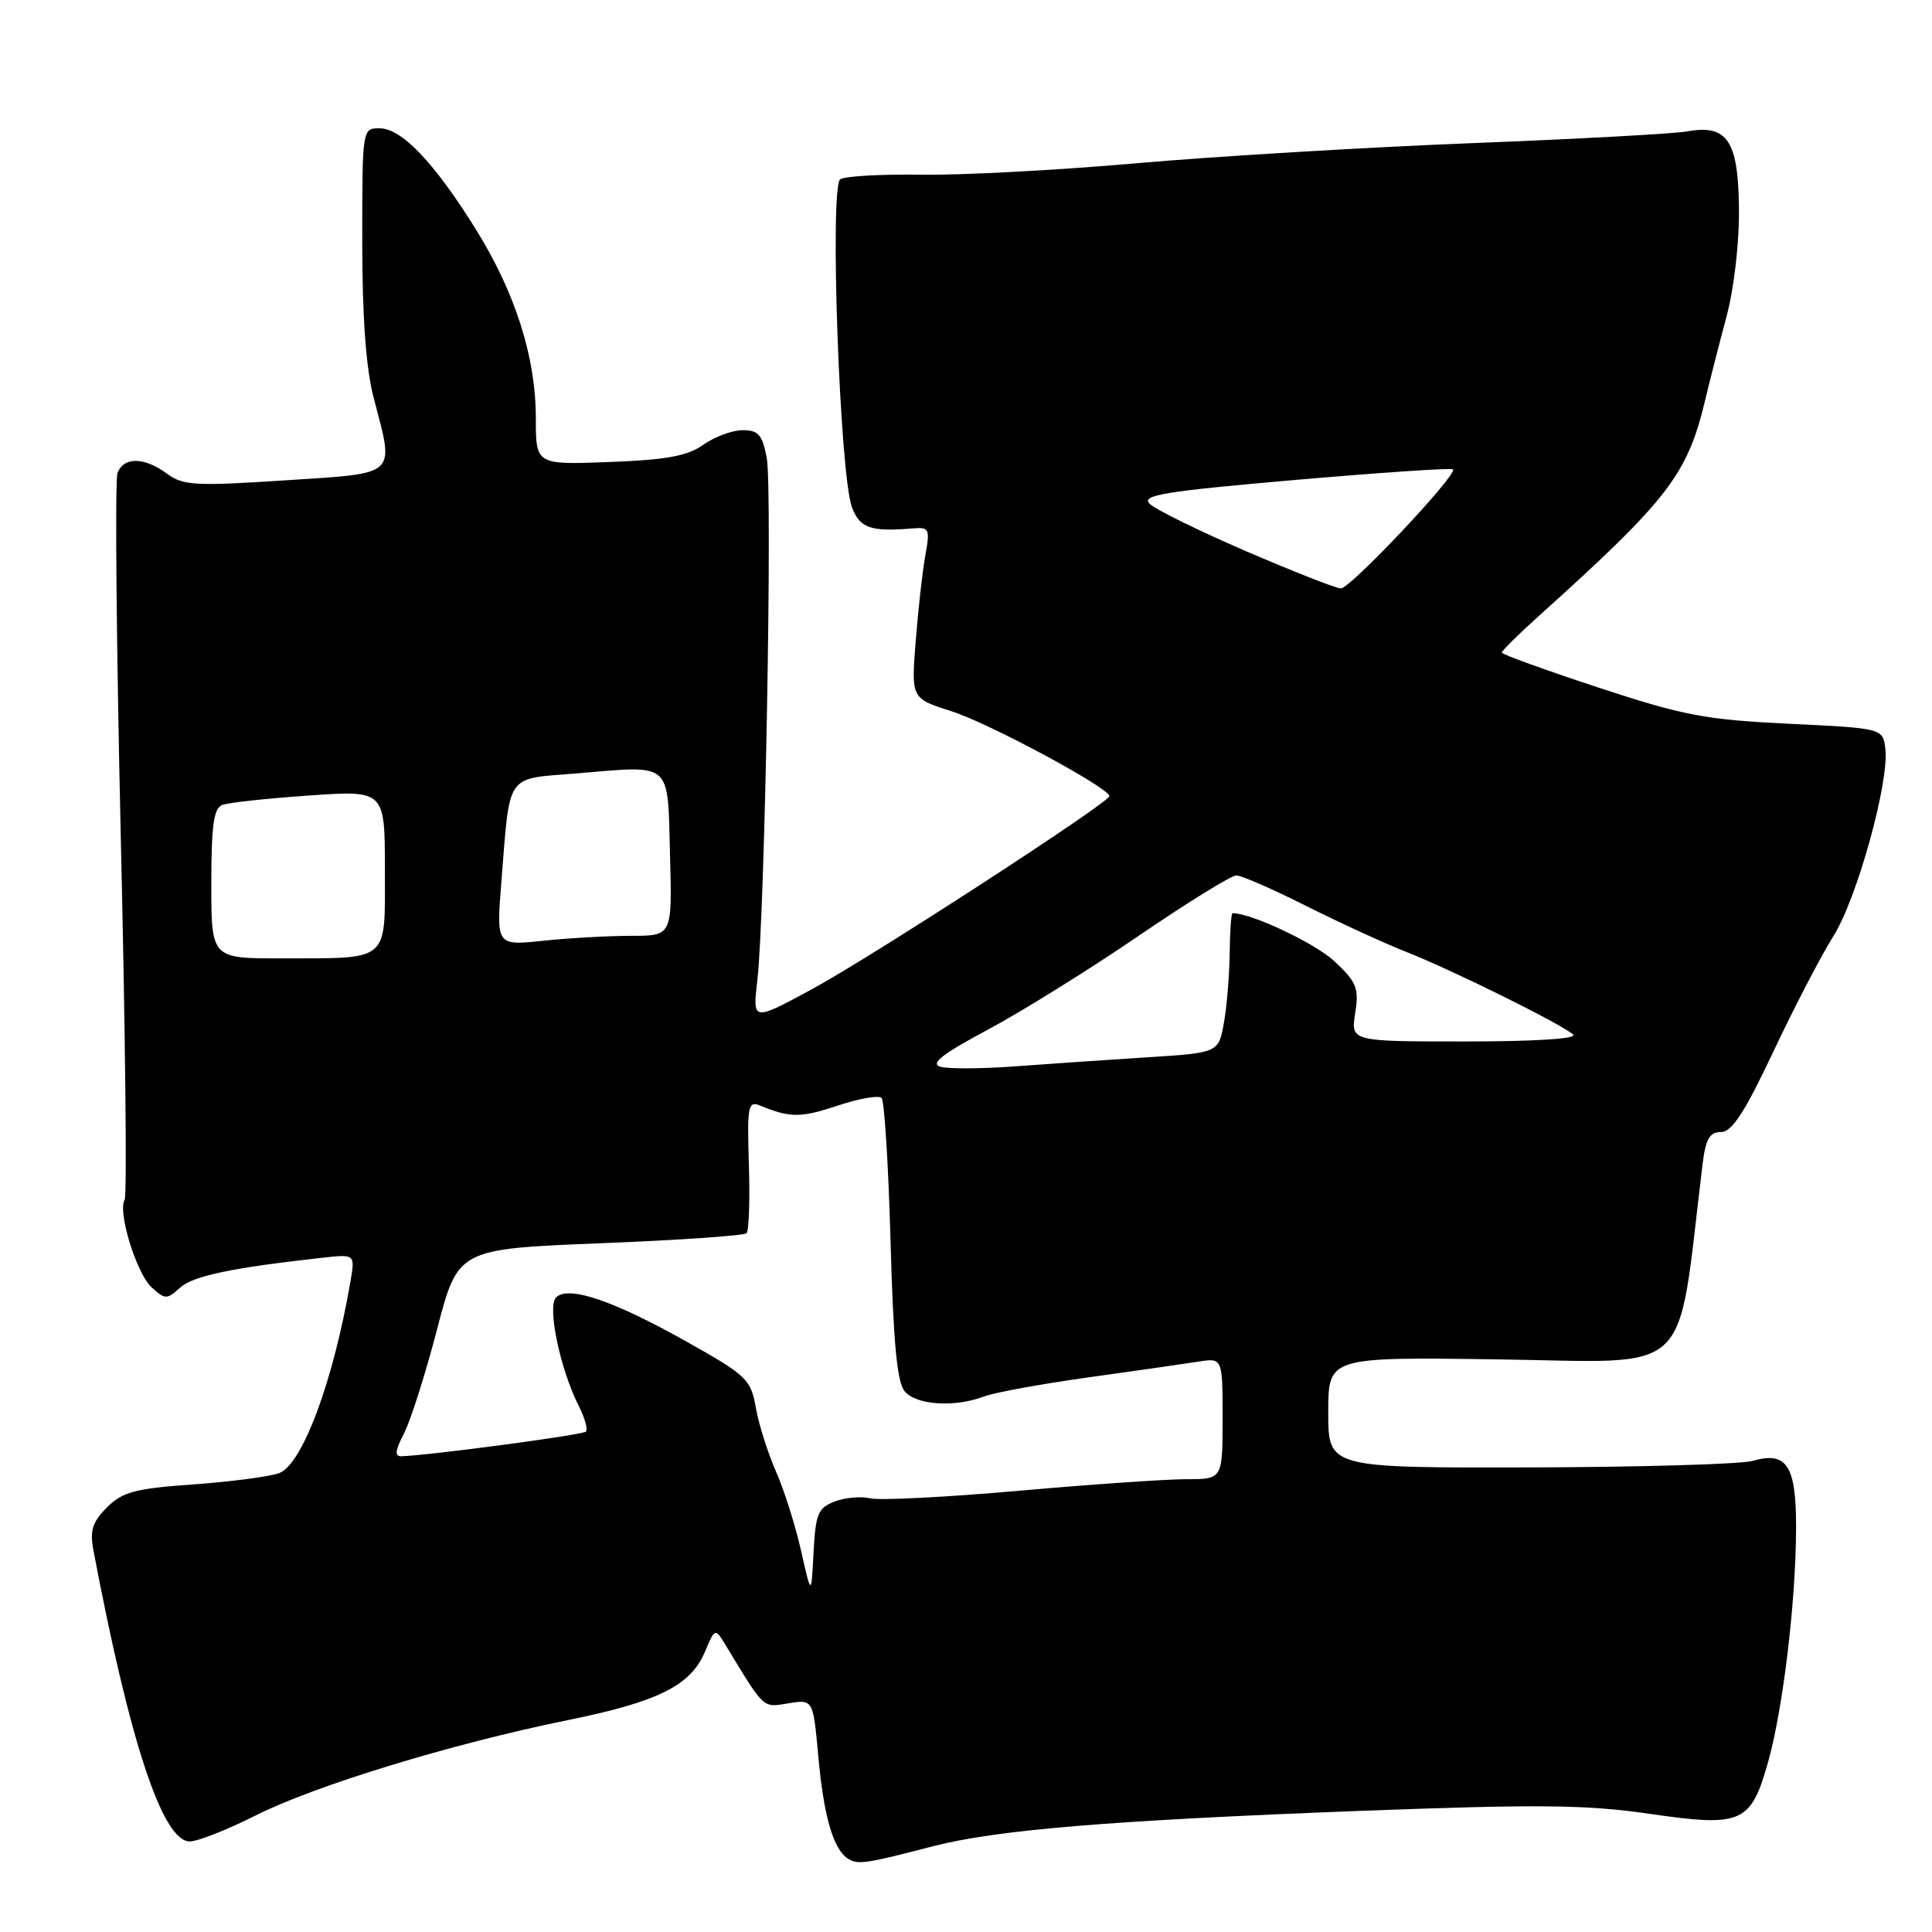 <?xml version="1.0" encoding="UTF-8" standalone="no"?>
<!DOCTYPE svg PUBLIC "-//W3C//DTD SVG 1.1//EN" "http://www.w3.org/Graphics/SVG/1.1/DTD/svg11.dtd" >
<svg xmlns="http://www.w3.org/2000/svg" xmlns:xlink="http://www.w3.org/1999/xlink" version="1.1" viewBox="0 0 256 256">
 <g >
 <path fill="currentColor"
d=" M 123.50 244.67 C 131.93 242.47 147.03 241.22 180.00 239.96 C 203.85 239.06 210.13 239.12 218.50 240.33 C 230.86 242.13 232.01 241.62 234.32 233.33 C 236.29 226.24 237.98 212.02 237.99 202.37 C 238.00 194.18 236.76 192.28 232.26 193.57 C 230.74 194.01 217.46 194.40 202.75 194.44 C 176.00 194.50 176.00 194.50 176.00 187.16 C 176.00 179.82 176.00 179.82 198.19 180.12 C 224.83 180.48 222.08 183.08 225.60 154.25 C 226.01 150.91 226.53 150.00 228.04 150.00 C 229.49 150.00 231.17 147.42 235.00 139.30 C 237.78 133.41 241.35 126.55 242.93 124.05 C 246.04 119.13 250.33 103.69 249.82 99.25 C 249.50 96.50 249.50 96.50 237.00 95.90 C 225.92 95.36 223.05 94.81 211.75 91.09 C 204.74 88.78 199.00 86.70 199.00 86.47 C 199.00 86.23 201.13 84.12 203.74 81.77 C 221.14 66.10 223.60 62.91 225.98 52.86 C 226.55 50.46 227.80 45.58 228.76 42.00 C 229.77 38.22 230.47 32.20 230.42 27.61 C 230.33 18.59 228.87 16.44 223.50 17.42 C 221.85 17.72 209.03 18.42 195.00 18.97 C 180.97 19.52 160.95 20.72 150.50 21.64 C 140.05 22.56 127.22 23.24 122.00 23.15 C 116.78 23.07 111.98 23.34 111.34 23.75 C 109.90 24.69 111.27 63.01 112.90 67.25 C 113.95 69.99 115.37 70.48 120.90 70.02 C 123.15 69.83 123.25 70.05 122.60 73.66 C 122.22 75.77 121.65 80.89 121.33 85.03 C 120.74 92.55 120.74 92.55 126.12 94.26 C 130.98 95.79 147.00 104.41 147.00 105.49 C 147.00 106.34 115.45 126.82 107.61 131.06 C 99.71 135.34 99.71 135.34 100.35 129.92 C 101.35 121.38 102.37 64.80 101.60 60.70 C 101.02 57.61 100.50 57.00 98.41 57.00 C 97.04 57.00 94.70 57.87 93.21 58.92 C 91.10 60.42 88.34 60.93 80.75 61.22 C 71.00 61.59 71.00 61.59 71.00 55.39 C 71.00 47.31 68.27 38.75 63.00 30.30 C 57.53 21.52 53.21 17.00 50.30 17.00 C 48.00 17.00 48.00 17.01 48.00 31.95 C 48.00 42.02 48.49 48.78 49.50 52.66 C 52.26 63.26 52.91 62.65 37.75 63.65 C 25.83 64.43 24.26 64.34 22.12 62.76 C 19.11 60.54 16.40 60.51 15.57 62.67 C 15.22 63.59 15.42 85.42 16.01 111.19 C 16.61 136.95 16.84 158.45 16.52 158.96 C 15.55 160.53 18.09 168.77 20.10 170.59 C 21.89 172.21 22.11 172.21 23.88 170.61 C 25.59 169.06 30.77 167.98 42.78 166.65 C 47.06 166.18 47.06 166.18 46.43 169.84 C 44.17 183.01 40.06 194.07 36.98 195.20 C 35.73 195.66 30.63 196.33 25.65 196.69 C 17.89 197.24 16.23 197.68 14.17 199.74 C 12.26 201.65 11.89 202.81 12.36 205.32 C 17.18 230.80 21.54 244.00 25.14 244.00 C 26.19 244.00 30.12 242.45 33.87 240.56 C 41.78 236.58 59.84 231.06 75.17 227.94 C 87.25 225.49 91.53 223.35 93.43 218.82 C 94.75 215.69 94.75 215.69 96.21 218.09 C 101.36 226.57 101.02 226.26 104.47 225.70 C 107.74 225.17 107.74 225.17 108.42 232.64 C 109.14 240.61 110.39 244.96 112.31 246.25 C 113.61 247.12 114.63 246.98 123.50 244.67 Z  M 106.15 205.50 C 105.41 202.20 103.92 197.47 102.83 195.00 C 101.74 192.53 100.53 188.71 100.15 186.52 C 99.49 182.77 98.95 182.25 90.97 177.77 C 81.25 172.31 75.30 170.30 73.68 171.92 C 72.48 173.12 74.23 181.47 76.71 186.34 C 77.50 187.91 77.92 189.42 77.63 189.70 C 77.19 190.14 57.04 192.83 53.22 192.96 C 52.26 192.99 52.34 192.25 53.53 189.94 C 54.40 188.26 56.37 182.07 57.90 176.19 C 60.68 165.50 60.68 165.50 79.52 164.74 C 89.87 164.33 98.61 163.73 98.92 163.41 C 99.24 163.10 99.38 159.00 99.23 154.31 C 98.99 146.49 99.12 145.84 100.74 146.50 C 104.69 148.13 106.10 148.13 111.00 146.50 C 113.82 145.56 116.44 145.10 116.81 145.48 C 117.19 145.86 117.72 154.38 118.00 164.43 C 118.37 177.85 118.86 183.14 119.87 184.35 C 121.40 186.19 126.50 186.52 130.39 185.04 C 131.78 184.51 138.00 183.38 144.21 182.51 C 150.42 181.65 156.96 180.71 158.75 180.43 C 162.00 179.91 162.00 179.91 162.00 187.95 C 162.00 196.00 162.00 196.00 157.20 196.00 C 154.57 196.00 144.55 196.69 134.95 197.54 C 125.35 198.39 116.52 198.83 115.32 198.54 C 114.12 198.24 112.01 198.43 110.62 198.95 C 108.39 199.80 108.07 200.57 107.80 205.71 C 107.50 211.50 107.50 211.50 106.15 205.50 Z  M 124.61 141.35 C 123.21 140.94 124.81 139.69 130.89 136.44 C 135.38 134.04 144.35 128.46 150.82 124.04 C 157.30 119.62 163.14 116.00 163.82 116.00 C 164.49 116.00 168.65 117.81 173.05 120.03 C 177.46 122.24 183.41 124.98 186.28 126.11 C 192.47 128.54 207.10 135.79 208.45 137.09 C 209.02 137.64 203.37 138.00 194.19 138.00 C 178.98 138.00 178.98 138.00 179.57 134.25 C 180.09 130.93 179.77 130.14 176.83 127.38 C 174.27 124.99 165.84 121.00 163.32 121.00 C 163.14 121.00 162.97 123.36 162.94 126.25 C 162.91 129.14 162.57 133.30 162.18 135.50 C 161.47 139.50 161.47 139.50 151.99 140.10 C 146.77 140.43 138.90 140.97 134.50 141.30 C 130.10 141.62 125.65 141.65 124.61 141.35 Z  M 28.00 117.11 C 28.00 109.37 28.32 107.09 29.45 106.66 C 30.25 106.35 35.43 105.79 40.95 105.41 C 51.00 104.71 51.00 104.71 51.00 115.24 C 51.00 127.63 51.78 126.96 37.25 126.99 C 28.00 127.00 28.00 127.00 28.00 117.11 Z  M 66.43 116.90 C 67.61 102.20 66.87 103.27 76.40 102.48 C 89.21 101.41 88.45 100.76 88.78 113.26 C 89.07 124.00 89.07 124.00 83.68 124.00 C 80.72 124.00 75.47 124.29 72.03 124.65 C 65.76 125.31 65.76 125.31 66.43 116.90 Z  M 165.09 73.03 C 158.82 70.32 153.07 67.50 152.33 66.75 C 151.18 65.61 154.23 65.11 171.56 63.60 C 182.88 62.62 192.32 61.98 192.53 62.19 C 193.18 62.85 178.91 78.00 177.67 77.97 C 177.03 77.96 171.37 75.73 165.09 73.03 Z "/>
</g>
</svg>